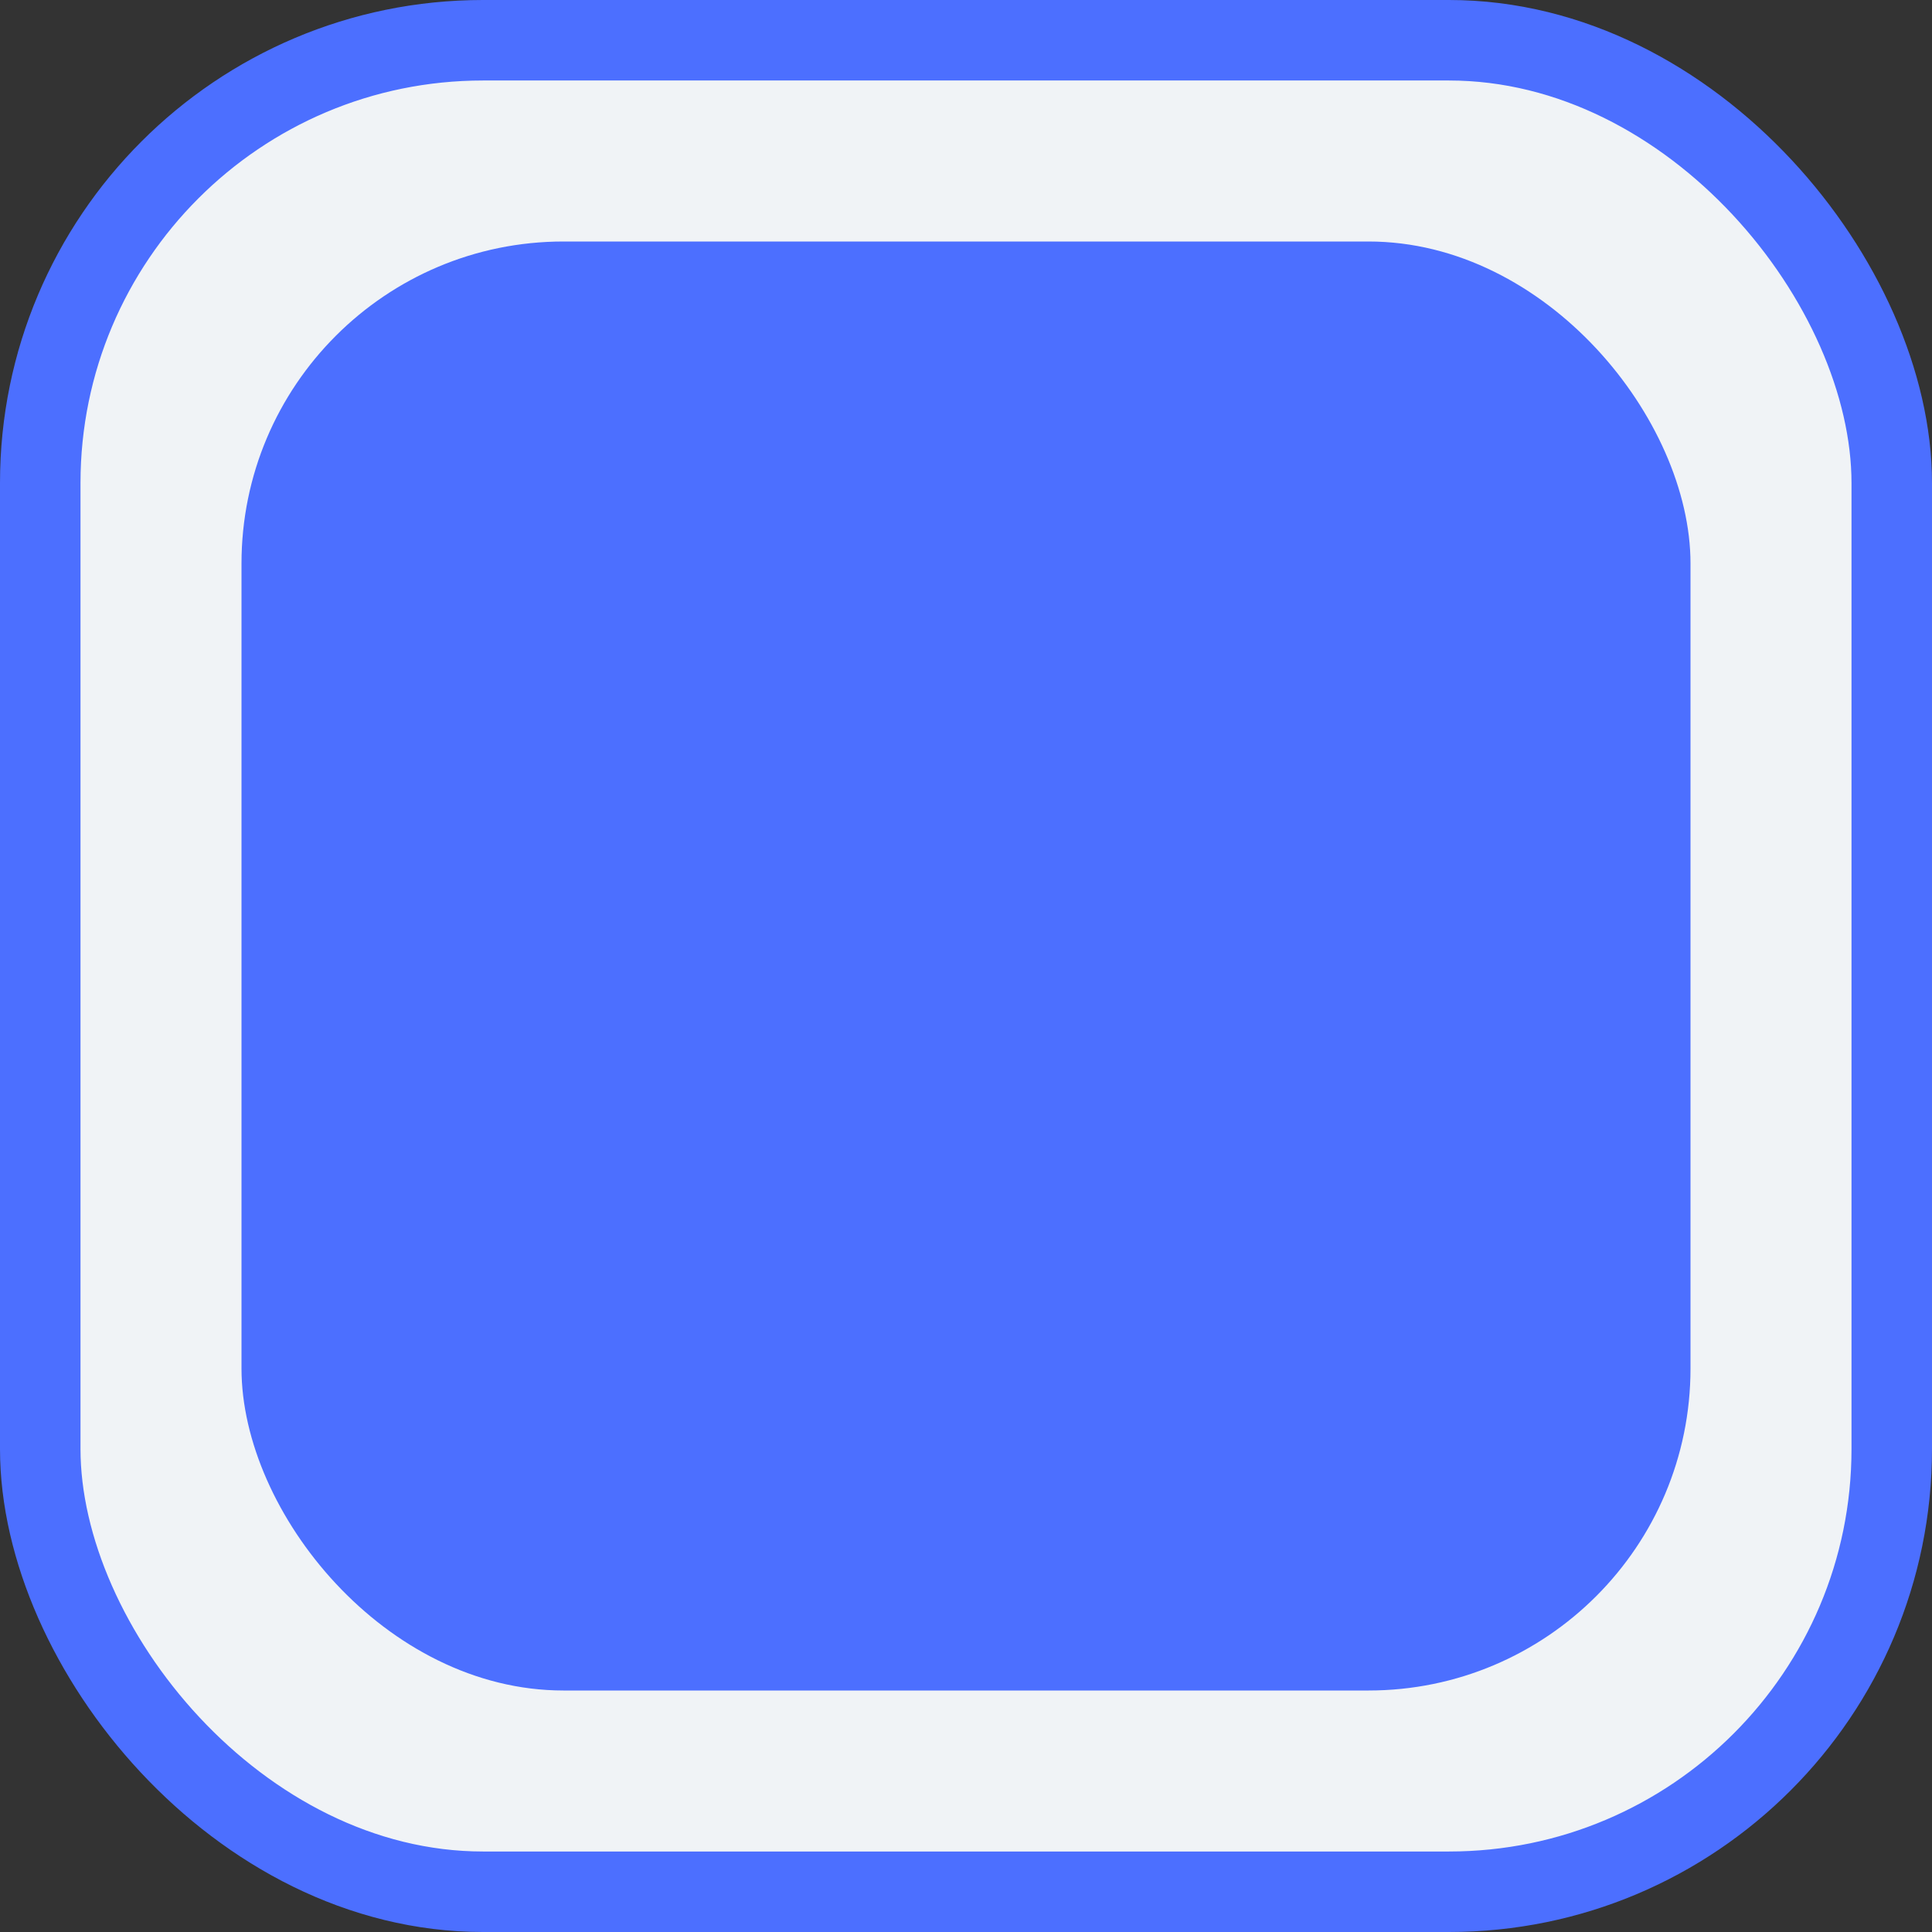 <svg width="24" height="24" viewBox="0 0 24 24" fill="none" xmlns="http://www.w3.org/2000/svg">
<rect x="0" y="0" width="24" height="24" fill="#333333" stroke="none"/>
<rect x="0.5" y="0.5" width="23" height="23" rx="5.5" fill="#F0F3F6"/>
<rect x="3" y="3" width="18" height="18" rx="4" fill="#4C6FFF"/>
<rect x="0.5" y="0.5" width="23" height="23" rx="5.5" stroke="#4C6FFF"/>
</svg>
